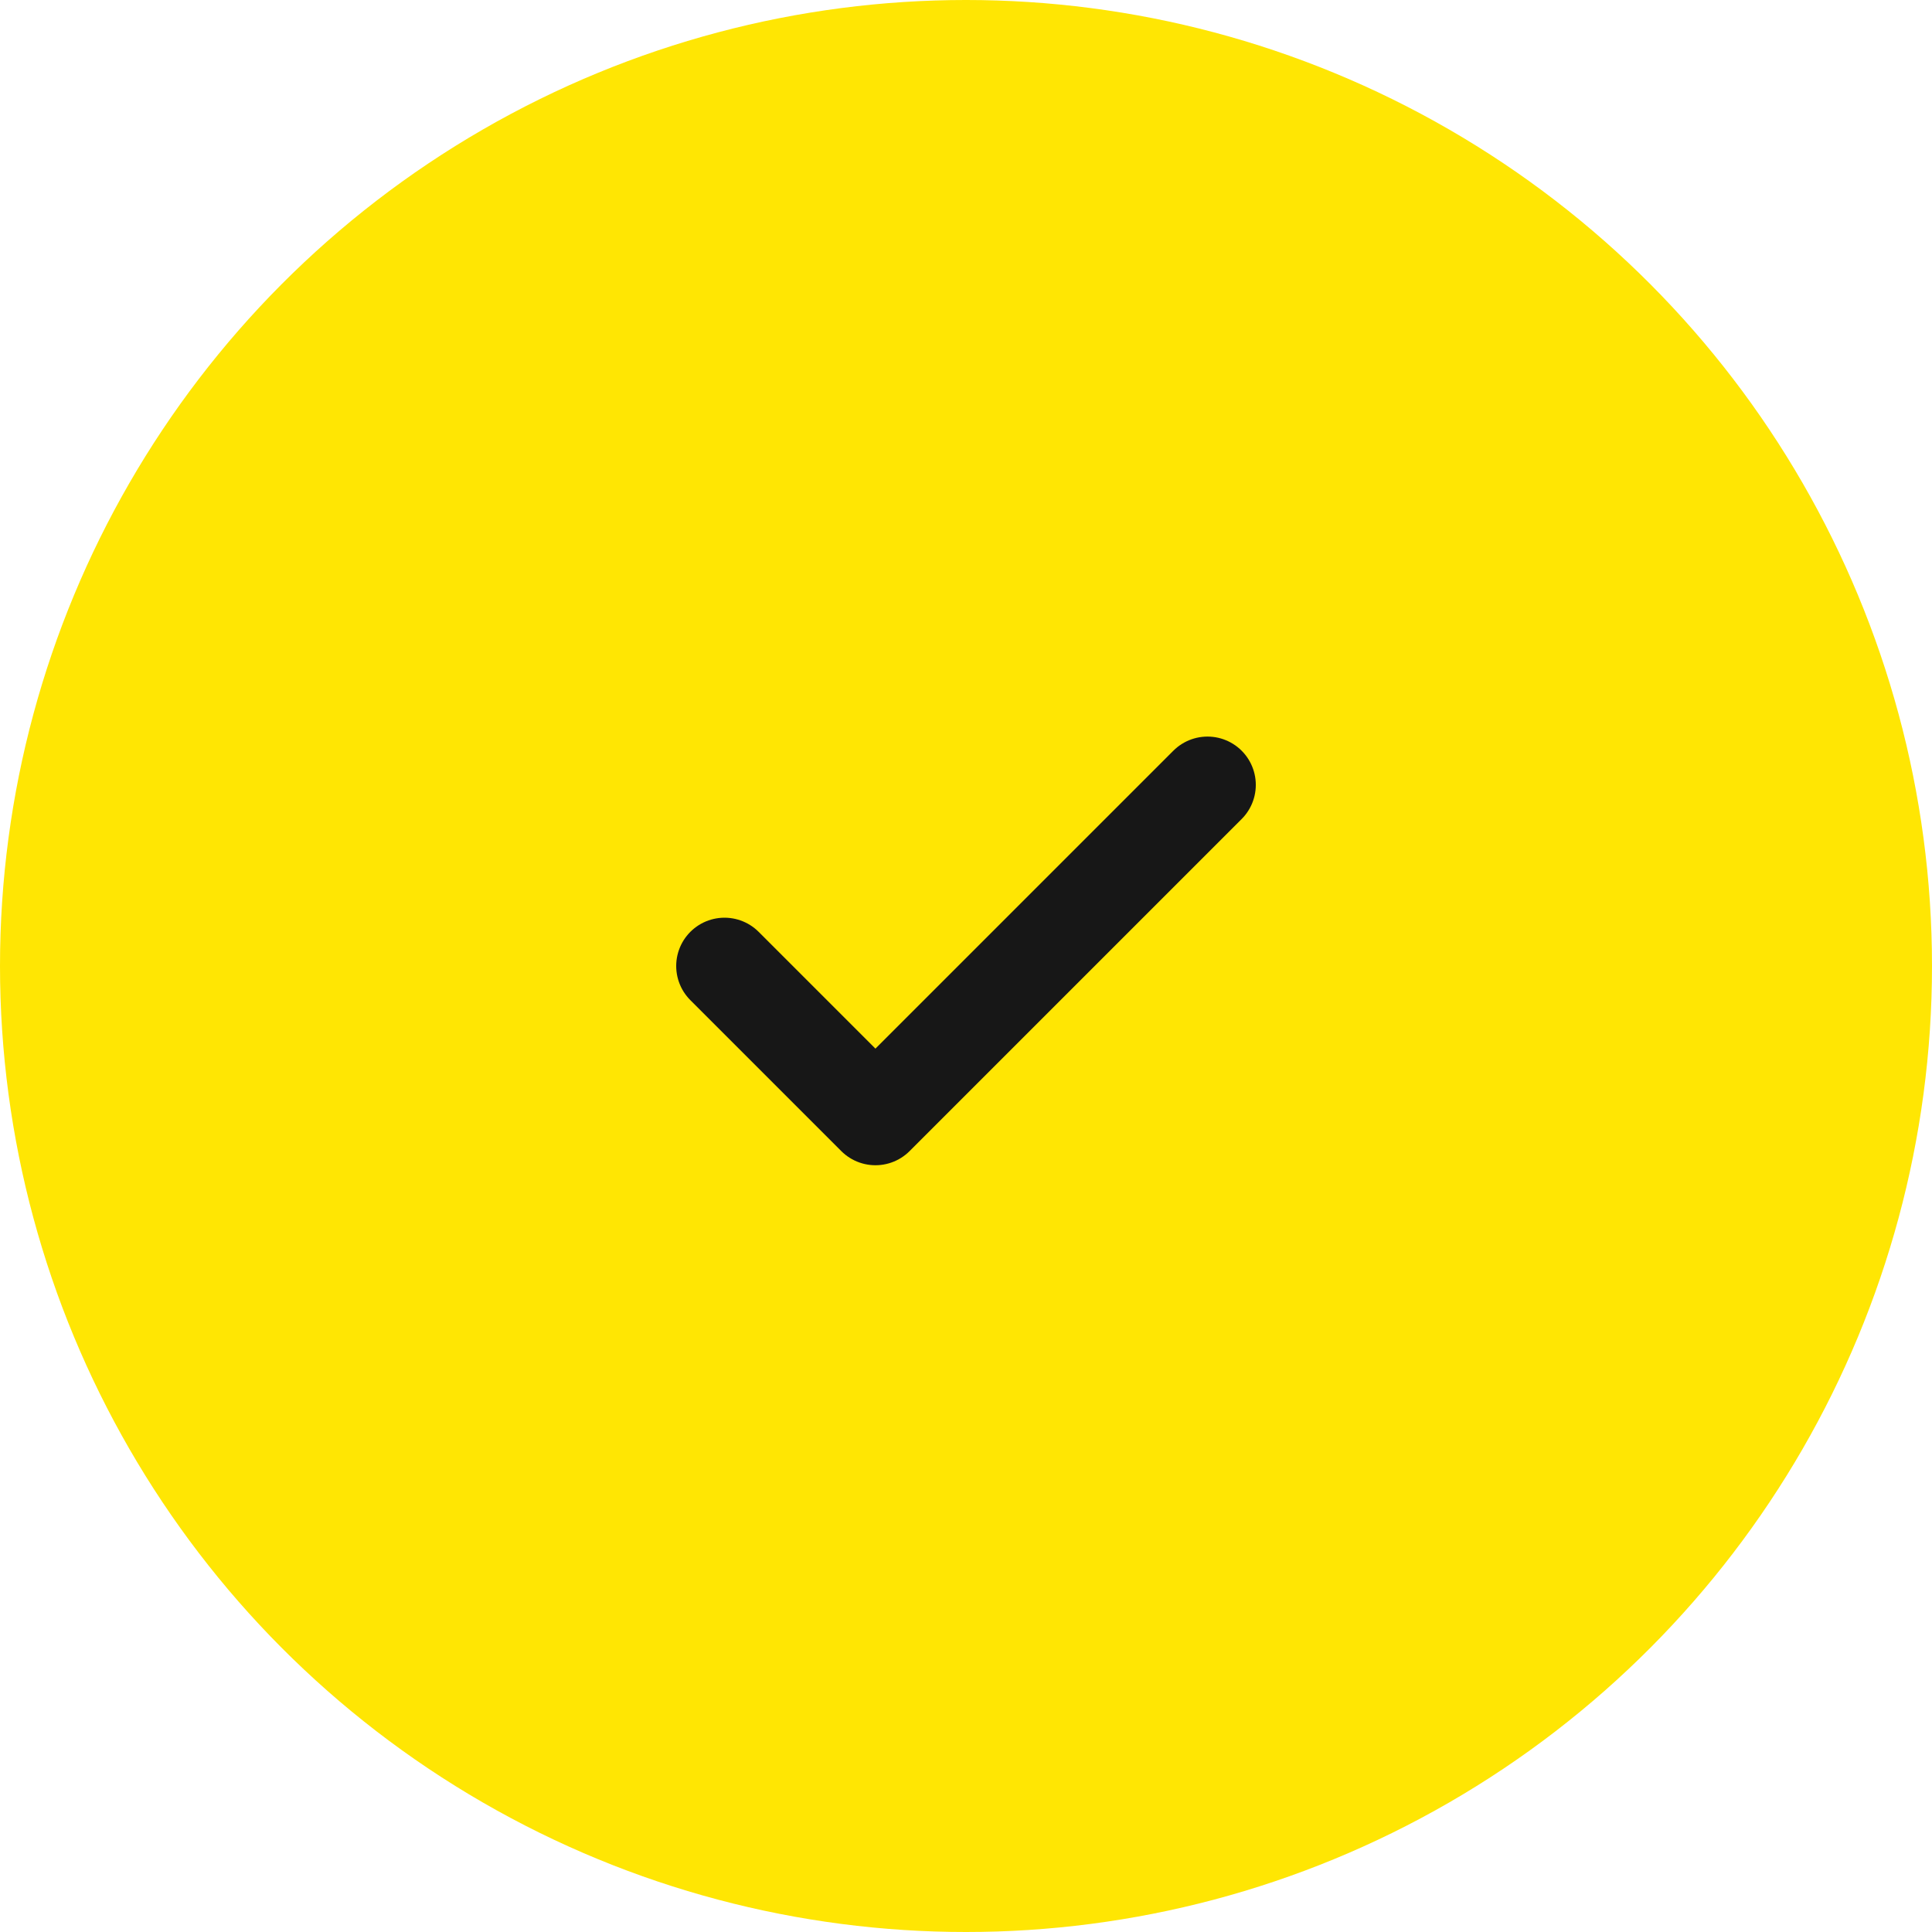 <svg width="40" height="40" viewBox="0 0 40 40" fill="none" xmlns="http://www.w3.org/2000/svg">
<circle cx="20" cy="20" r="20" fill="#FFE603"/>
<path d="M25 16.25L18.125 23.125L15 20" stroke="#171717" stroke-width="2" stroke-linecap="round" stroke-linejoin="round"/>
</svg>
